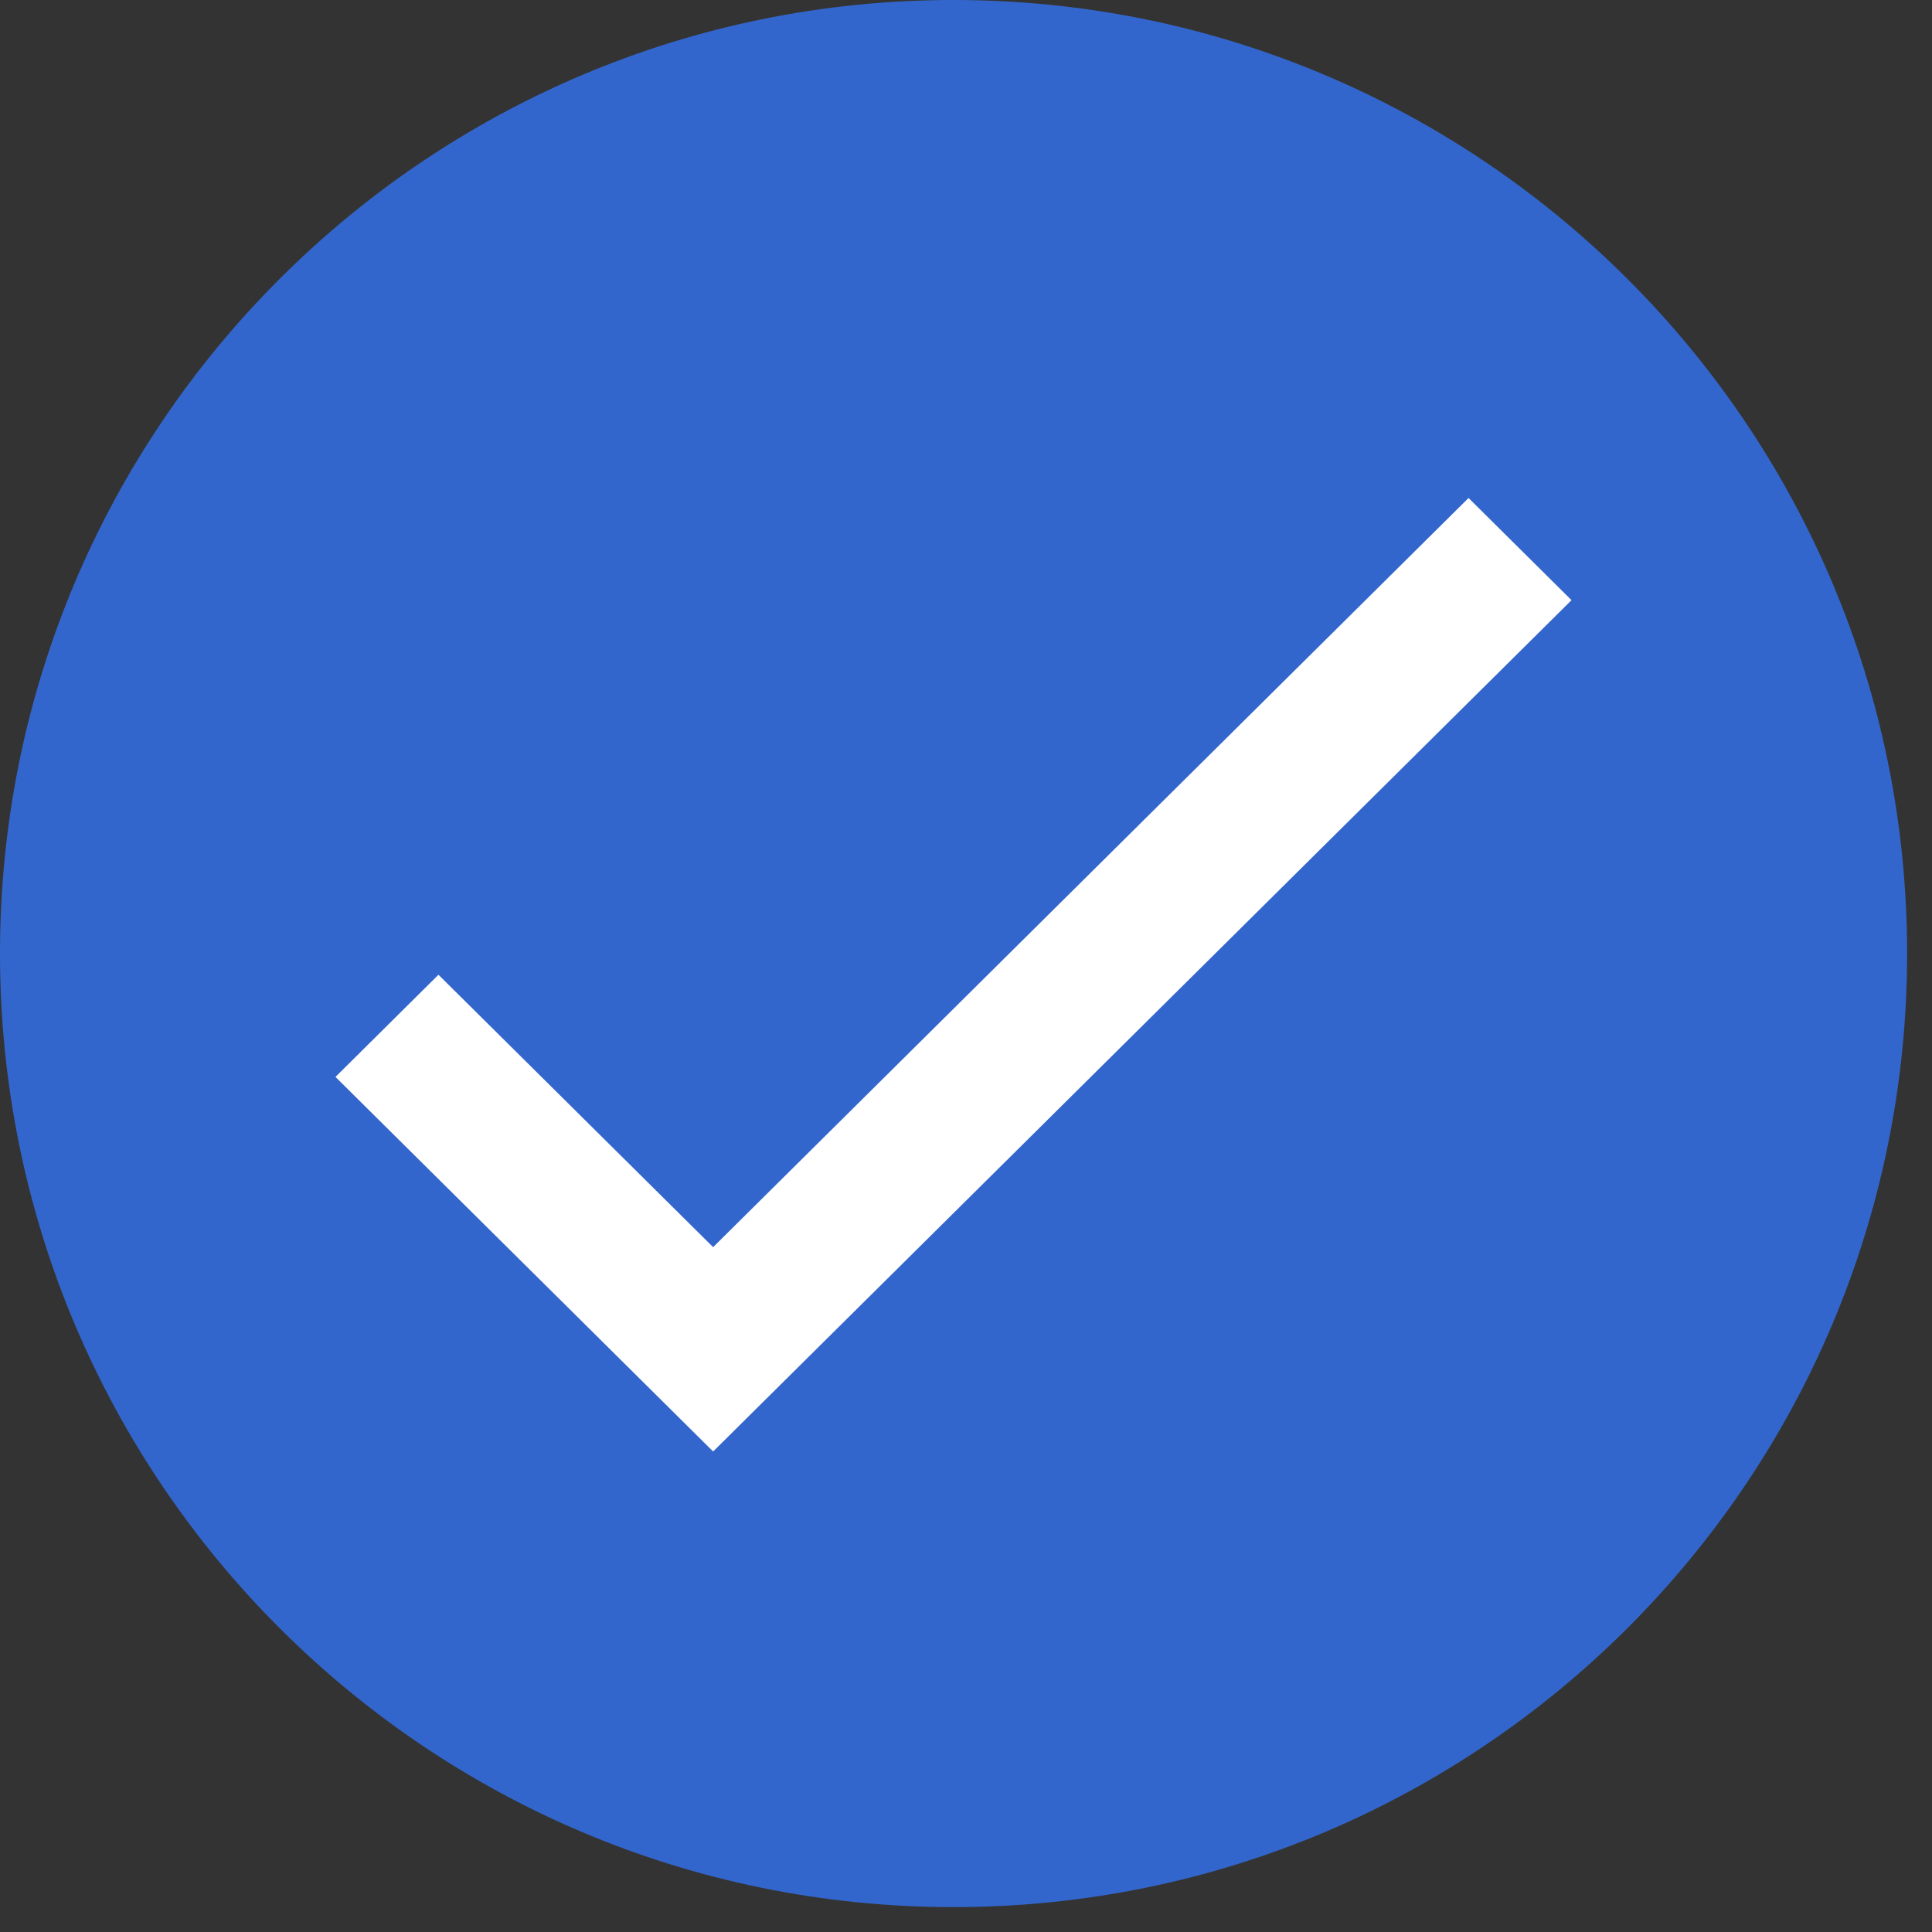 <svg xmlns="http://www.w3.org/2000/svg" width="17" height="17" viewBox="0 0 17 17">
  <rect x="0" y="0" width="17" height="17" fill="#333333" stroke="none"/>
  <g fill="none" fill-rule="evenodd">
    <path fill="#3366CC" d="M8.39,16.781 C13.024,16.781 16.781,13.024 16.781,8.39 C16.781,3.756 13.024,0 8.39,0 C3.756,0 0,3.756 0,8.39 C0,13.024 3.756,16.781 8.39,16.781 L8.39,16.781 Z"/>
    <polygon fill="#FFFFFF" points="3.858 8.577 6.275 10.974 12.922 4.382 13.828 5.281 6.275 12.772 2.952 9.476"/>
  </g>
</svg>
